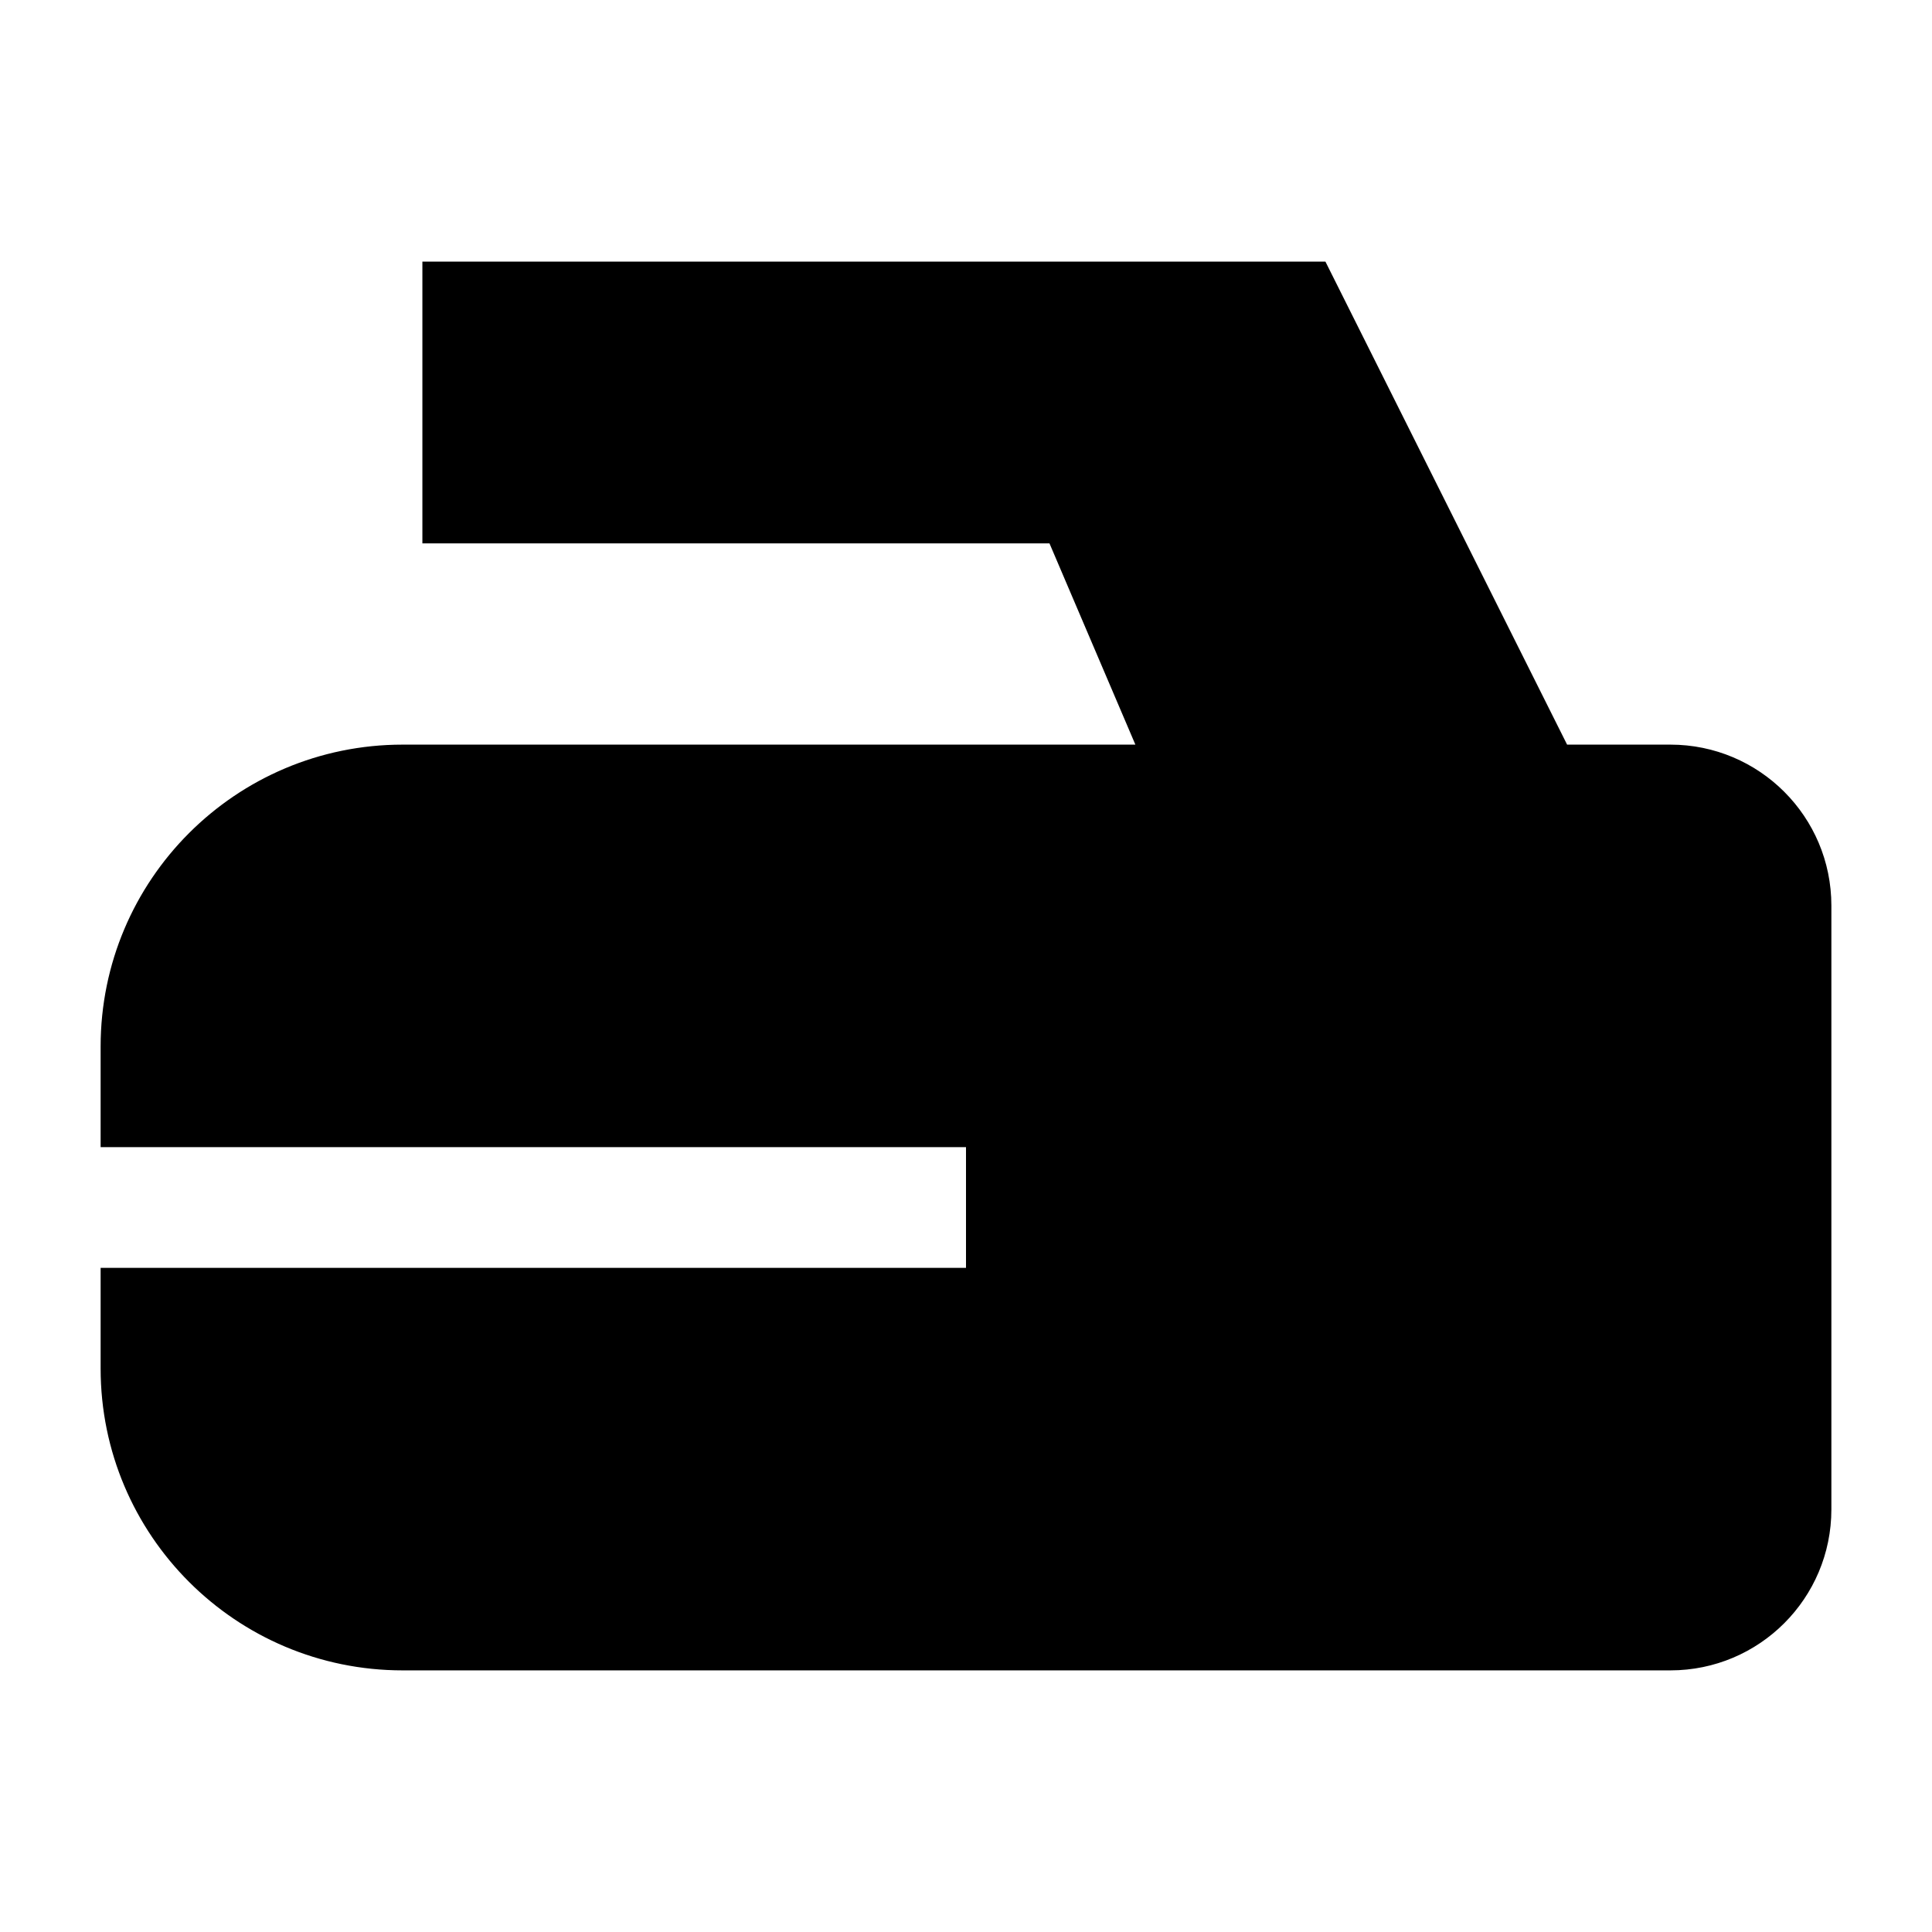 <svg width="24" height="24" viewBox="0 0 24 24" xmlns="http://www.w3.org/2000/svg">
    <path d="M1.25 17C1.25 19.071 2.93 20.75 5.002 20.75H20.75C21.855 20.75 22.75 19.855 22.75 18.75V11.25C22.75 10.145 21.855 9.25 20.75 9.25H19.467L16.465 3.25H5.247V6.75H13.037L14.104 9.25H5.002C2.93 9.25 1.25 10.929 1.25 13V14.25H12V15.75H1.25V17Z"/>
</svg>
